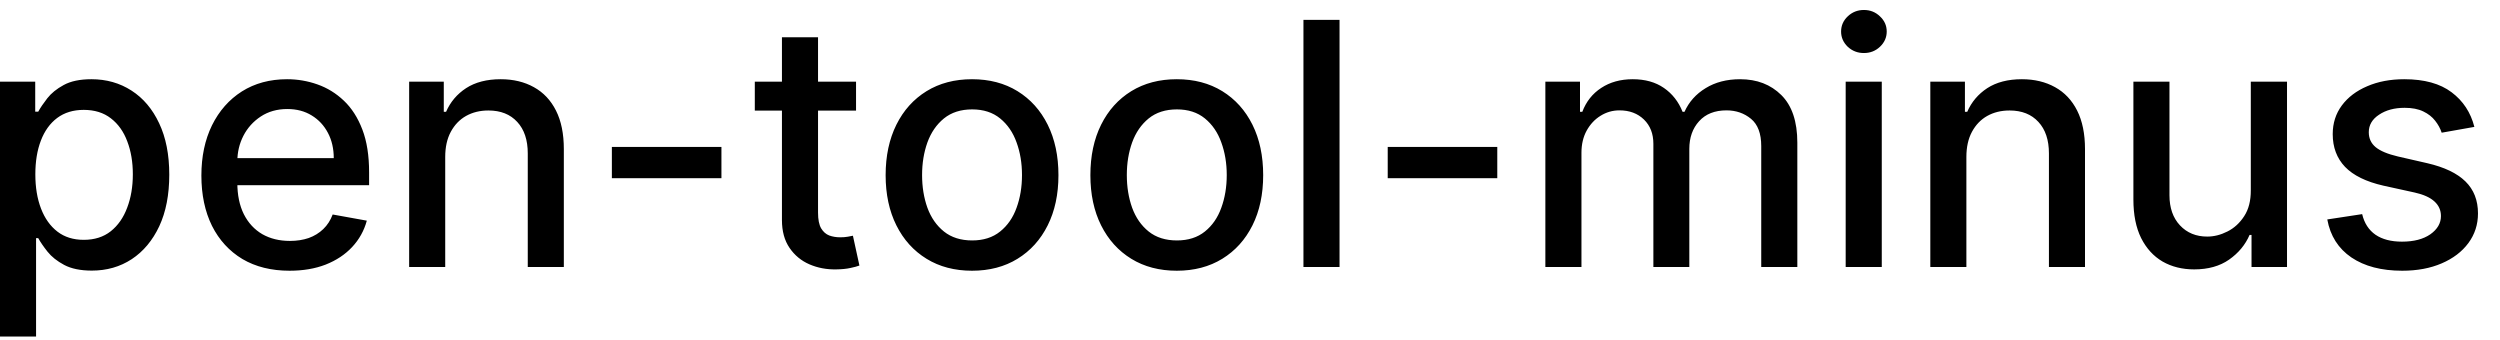 <svg width="103" height="14" viewBox="0 0 103 14" fill="none" xmlns="http://www.w3.org/2000/svg">
<path d="M-0.001 13.864V3.364H1.451V4.602H1.575C1.661 4.442 1.786 4.259 1.948 4.05C2.111 3.841 2.336 3.659 2.624 3.503C2.913 3.344 3.294 3.264 3.768 3.264C4.384 3.264 4.934 3.42 5.418 3.732C5.902 4.043 6.282 4.492 6.557 5.079C6.835 5.665 6.974 6.371 6.974 7.197C6.974 8.022 6.837 8.73 6.562 9.32C6.287 9.906 5.909 10.359 5.428 10.677C4.948 10.992 4.399 11.149 3.783 11.149C3.319 11.149 2.939 11.071 2.644 10.915C2.353 10.76 2.124 10.577 1.958 10.369C1.792 10.16 1.665 9.974 1.575 9.812H1.486V13.864H-0.001ZM1.456 7.182C1.456 7.719 1.534 8.189 1.69 8.594C1.845 8.998 2.071 9.315 2.366 9.543C2.661 9.769 3.022 9.881 3.45 9.881C3.894 9.881 4.265 9.764 4.563 9.528C4.862 9.29 5.087 8.967 5.239 8.559C5.395 8.151 5.473 7.692 5.473 7.182C5.473 6.678 5.397 6.226 5.244 5.825C5.095 5.424 4.87 5.107 4.568 4.875C4.27 4.643 3.897 4.527 3.45 4.527C3.019 4.527 2.654 4.638 2.356 4.86C2.061 5.082 1.837 5.392 1.685 5.79C1.532 6.188 1.456 6.652 1.456 7.182ZM11.931 11.154C11.179 11.154 10.531 10.993 9.987 10.672C9.447 10.347 9.029 9.891 8.734 9.305C8.443 8.715 8.297 8.024 8.297 7.232C8.297 6.449 8.443 5.76 8.734 5.163C9.029 4.567 9.44 4.101 9.967 3.766C10.498 3.432 11.117 3.264 11.827 3.264C12.258 3.264 12.675 3.335 13.079 3.478C13.484 3.62 13.847 3.844 14.168 4.149C14.49 4.454 14.743 4.85 14.929 5.337C15.115 5.821 15.207 6.41 15.207 7.102V7.629H9.137V6.516H13.751C13.751 6.125 13.671 5.778 13.512 5.477C13.353 5.172 13.129 4.931 12.841 4.756C12.556 4.58 12.221 4.492 11.837 4.492C11.419 4.492 11.055 4.595 10.743 4.8C10.435 5.003 10.196 5.268 10.027 5.596C9.861 5.921 9.778 6.274 9.778 6.655V7.525C9.778 8.035 9.868 8.469 10.047 8.827C10.229 9.185 10.483 9.459 10.807 9.648C11.132 9.833 11.512 9.926 11.946 9.926C12.228 9.926 12.485 9.886 12.717 9.807C12.949 9.724 13.149 9.601 13.318 9.439C13.487 9.277 13.617 9.076 13.706 8.837L15.113 9.091C15 9.505 14.798 9.868 14.506 10.18C14.218 10.488 13.855 10.728 13.418 10.901C12.983 11.07 12.488 11.154 11.931 11.154ZM18.343 6.466V11H16.857V3.364H18.284V4.607H18.378C18.554 4.202 18.829 3.877 19.203 3.632C19.581 3.387 20.057 3.264 20.63 3.264C21.151 3.264 21.606 3.374 21.997 3.592C22.388 3.808 22.692 4.129 22.907 4.557C23.123 4.984 23.23 5.513 23.23 6.143V11H21.744V6.322C21.744 5.768 21.6 5.336 21.311 5.024C21.023 4.709 20.627 4.552 20.123 4.552C19.778 4.552 19.472 4.626 19.203 4.776C18.938 4.925 18.728 5.143 18.572 5.432C18.419 5.717 18.343 6.062 18.343 6.466ZM29.723 6.053V7.341H25.209V6.053H29.723ZM35.269 3.364V4.557H31.098V3.364H35.269ZM32.216 1.534H33.703V8.758C33.703 9.046 33.746 9.263 33.832 9.409C33.918 9.552 34.029 9.649 34.165 9.702C34.304 9.752 34.455 9.777 34.618 9.777C34.737 9.777 34.841 9.769 34.931 9.752C35.02 9.736 35.09 9.722 35.14 9.712L35.408 10.94C35.322 10.973 35.199 11.007 35.04 11.04C34.881 11.076 34.682 11.096 34.444 11.099C34.053 11.106 33.688 11.037 33.35 10.891C33.012 10.745 32.739 10.519 32.53 10.214C32.321 9.91 32.216 9.527 32.216 9.066V1.534ZM40.048 11.154C39.332 11.154 38.707 10.99 38.174 10.662C37.64 10.334 37.226 9.875 36.931 9.285C36.636 8.695 36.488 8.005 36.488 7.217C36.488 6.424 36.636 5.732 36.931 5.138C37.226 4.545 37.64 4.085 38.174 3.756C38.707 3.428 39.332 3.264 40.048 3.264C40.764 3.264 41.389 3.428 41.922 3.756C42.456 4.085 42.87 4.545 43.165 5.138C43.46 5.732 43.608 6.424 43.608 7.217C43.608 8.005 43.46 8.695 43.165 9.285C42.87 9.875 42.456 10.334 41.922 10.662C41.389 10.99 40.764 11.154 40.048 11.154ZM40.053 9.906C40.517 9.906 40.901 9.784 41.206 9.538C41.511 9.293 41.737 8.967 41.883 8.559C42.032 8.151 42.106 7.702 42.106 7.212C42.106 6.724 42.032 6.277 41.883 5.869C41.737 5.458 41.511 5.129 41.206 4.88C40.901 4.631 40.517 4.507 40.053 4.507C39.586 4.507 39.198 4.631 38.89 4.88C38.585 5.129 38.358 5.458 38.209 5.869C38.063 6.277 37.99 6.724 37.99 7.212C37.99 7.702 38.063 8.151 38.209 8.559C38.358 8.967 38.585 9.293 38.89 9.538C39.198 9.784 39.586 9.906 40.053 9.906ZM48.483 11.154C47.768 11.154 47.143 10.99 46.609 10.662C46.076 10.334 45.661 9.875 45.366 9.285C45.071 8.695 44.924 8.005 44.924 7.217C44.924 6.424 45.071 5.732 45.366 5.138C45.661 4.545 46.076 4.085 46.609 3.756C47.143 3.428 47.768 3.264 48.483 3.264C49.199 3.264 49.824 3.428 50.358 3.756C50.891 4.085 51.306 4.545 51.601 5.138C51.896 5.732 52.043 6.424 52.043 7.217C52.043 8.005 51.896 8.695 51.601 9.285C51.306 9.875 50.891 10.334 50.358 10.662C49.824 10.99 49.199 11.154 48.483 11.154ZM48.489 9.906C48.953 9.906 49.337 9.784 49.642 9.538C49.947 9.293 50.172 8.967 50.318 8.559C50.467 8.151 50.542 7.702 50.542 7.212C50.542 6.724 50.467 6.277 50.318 5.869C50.172 5.458 49.947 5.129 49.642 4.88C49.337 4.631 48.953 4.507 48.489 4.507C48.021 4.507 47.633 4.631 47.325 4.88C47.02 5.129 46.793 5.458 46.644 5.869C46.498 6.277 46.425 6.724 46.425 7.212C46.425 7.702 46.498 8.151 46.644 8.559C46.793 8.967 47.02 9.293 47.325 9.538C47.633 9.784 48.021 9.906 48.489 9.906ZM55.189 0.818V11H53.702V0.818H55.189ZM61.688 6.053V7.341H57.174V6.053H61.688ZM63.669 11V3.364H65.096V4.607H65.191C65.35 4.186 65.61 3.857 65.971 3.622C66.332 3.384 66.765 3.264 67.269 3.264C67.779 3.264 68.207 3.384 68.551 3.622C68.899 3.861 69.156 4.189 69.322 4.607H69.401C69.584 4.199 69.874 3.874 70.272 3.632C70.669 3.387 71.143 3.264 71.693 3.264C72.386 3.264 72.951 3.481 73.389 3.915C73.829 4.35 74.05 5.004 74.05 5.879V11H72.563V6.018C72.563 5.501 72.422 5.127 72.141 4.895C71.859 4.663 71.523 4.547 71.132 4.547C70.648 4.547 70.272 4.696 70.003 4.994C69.735 5.289 69.6 5.669 69.6 6.133V11H68.119V5.924C68.119 5.51 67.99 5.177 67.731 4.925C67.472 4.673 67.136 4.547 66.722 4.547C66.44 4.547 66.18 4.621 65.941 4.771C65.706 4.916 65.515 5.12 65.37 5.382C65.227 5.644 65.156 5.947 65.156 6.292V11H63.669ZM76.042 11V3.364H77.529V11H76.042ZM76.793 2.185C76.534 2.185 76.312 2.099 76.127 1.927C75.945 1.751 75.853 1.542 75.853 1.3C75.853 1.055 75.945 0.846 76.127 0.674C76.312 0.498 76.534 0.411 76.793 0.411C77.052 0.411 77.272 0.498 77.454 0.674C77.64 0.846 77.733 1.055 77.733 1.3C77.733 1.542 77.64 1.751 77.454 1.927C77.272 2.099 77.052 2.185 76.793 2.185ZM81.015 6.466V11H79.529V3.364H80.955V4.607H81.05C81.226 4.202 81.501 3.877 81.875 3.632C82.253 3.387 82.729 3.264 83.302 3.264C83.822 3.264 84.278 3.374 84.669 3.592C85.06 3.808 85.364 4.129 85.579 4.557C85.794 4.984 85.902 5.513 85.902 6.143V11H84.416V6.322C84.416 5.768 84.272 5.336 83.983 5.024C83.695 4.709 83.299 4.552 82.795 4.552C82.45 4.552 82.144 4.626 81.875 4.776C81.61 4.925 81.4 5.143 81.244 5.432C81.091 5.717 81.015 6.062 81.015 6.466ZM92.733 7.833V3.364H94.225V11H92.763V9.678H92.683C92.508 10.085 92.226 10.425 91.838 10.697C91.454 10.965 90.975 11.099 90.401 11.099C89.911 11.099 89.477 10.992 89.099 10.776C88.724 10.557 88.429 10.234 88.214 9.807C88.002 9.379 87.896 8.851 87.896 8.221V3.364H89.382V8.042C89.382 8.562 89.526 8.977 89.815 9.285C90.103 9.593 90.478 9.747 90.938 9.747C91.217 9.747 91.493 9.678 91.769 9.538C92.047 9.399 92.277 9.189 92.46 8.907C92.645 8.625 92.736 8.267 92.733 7.833ZM101.944 5.228L100.597 5.467C100.541 5.294 100.451 5.13 100.328 4.974C100.209 4.819 100.047 4.691 99.841 4.592C99.636 4.492 99.379 4.442 99.071 4.442C98.65 4.442 98.298 4.537 98.017 4.726C97.735 4.911 97.594 5.152 97.594 5.447C97.594 5.702 97.689 5.907 97.877 6.063C98.066 6.219 98.371 6.347 98.792 6.446L100.005 6.724C100.708 6.887 101.232 7.137 101.576 7.475C101.921 7.813 102.093 8.252 102.093 8.793C102.093 9.25 101.961 9.658 101.696 10.016C101.434 10.37 101.068 10.649 100.597 10.851C100.13 11.053 99.588 11.154 98.971 11.154C98.116 11.154 97.418 10.972 96.878 10.607C96.338 10.239 96.007 9.717 95.884 9.041L97.321 8.822C97.41 9.197 97.594 9.48 97.873 9.673C98.151 9.862 98.514 9.956 98.961 9.956C99.448 9.956 99.838 9.855 100.13 9.653C100.421 9.447 100.567 9.197 100.567 8.902C100.567 8.663 100.478 8.463 100.299 8.3C100.123 8.138 99.853 8.015 99.488 7.933L98.196 7.649C97.483 7.487 96.956 7.228 96.615 6.874C96.277 6.519 96.108 6.07 96.108 5.526C96.108 5.076 96.234 4.681 96.485 4.343C96.737 4.005 97.085 3.741 97.529 3.553C97.974 3.36 98.482 3.264 99.056 3.264C99.881 3.264 100.531 3.443 101.005 3.801C101.479 4.156 101.792 4.631 101.944 5.228Z" fill="black"/>
</svg>
